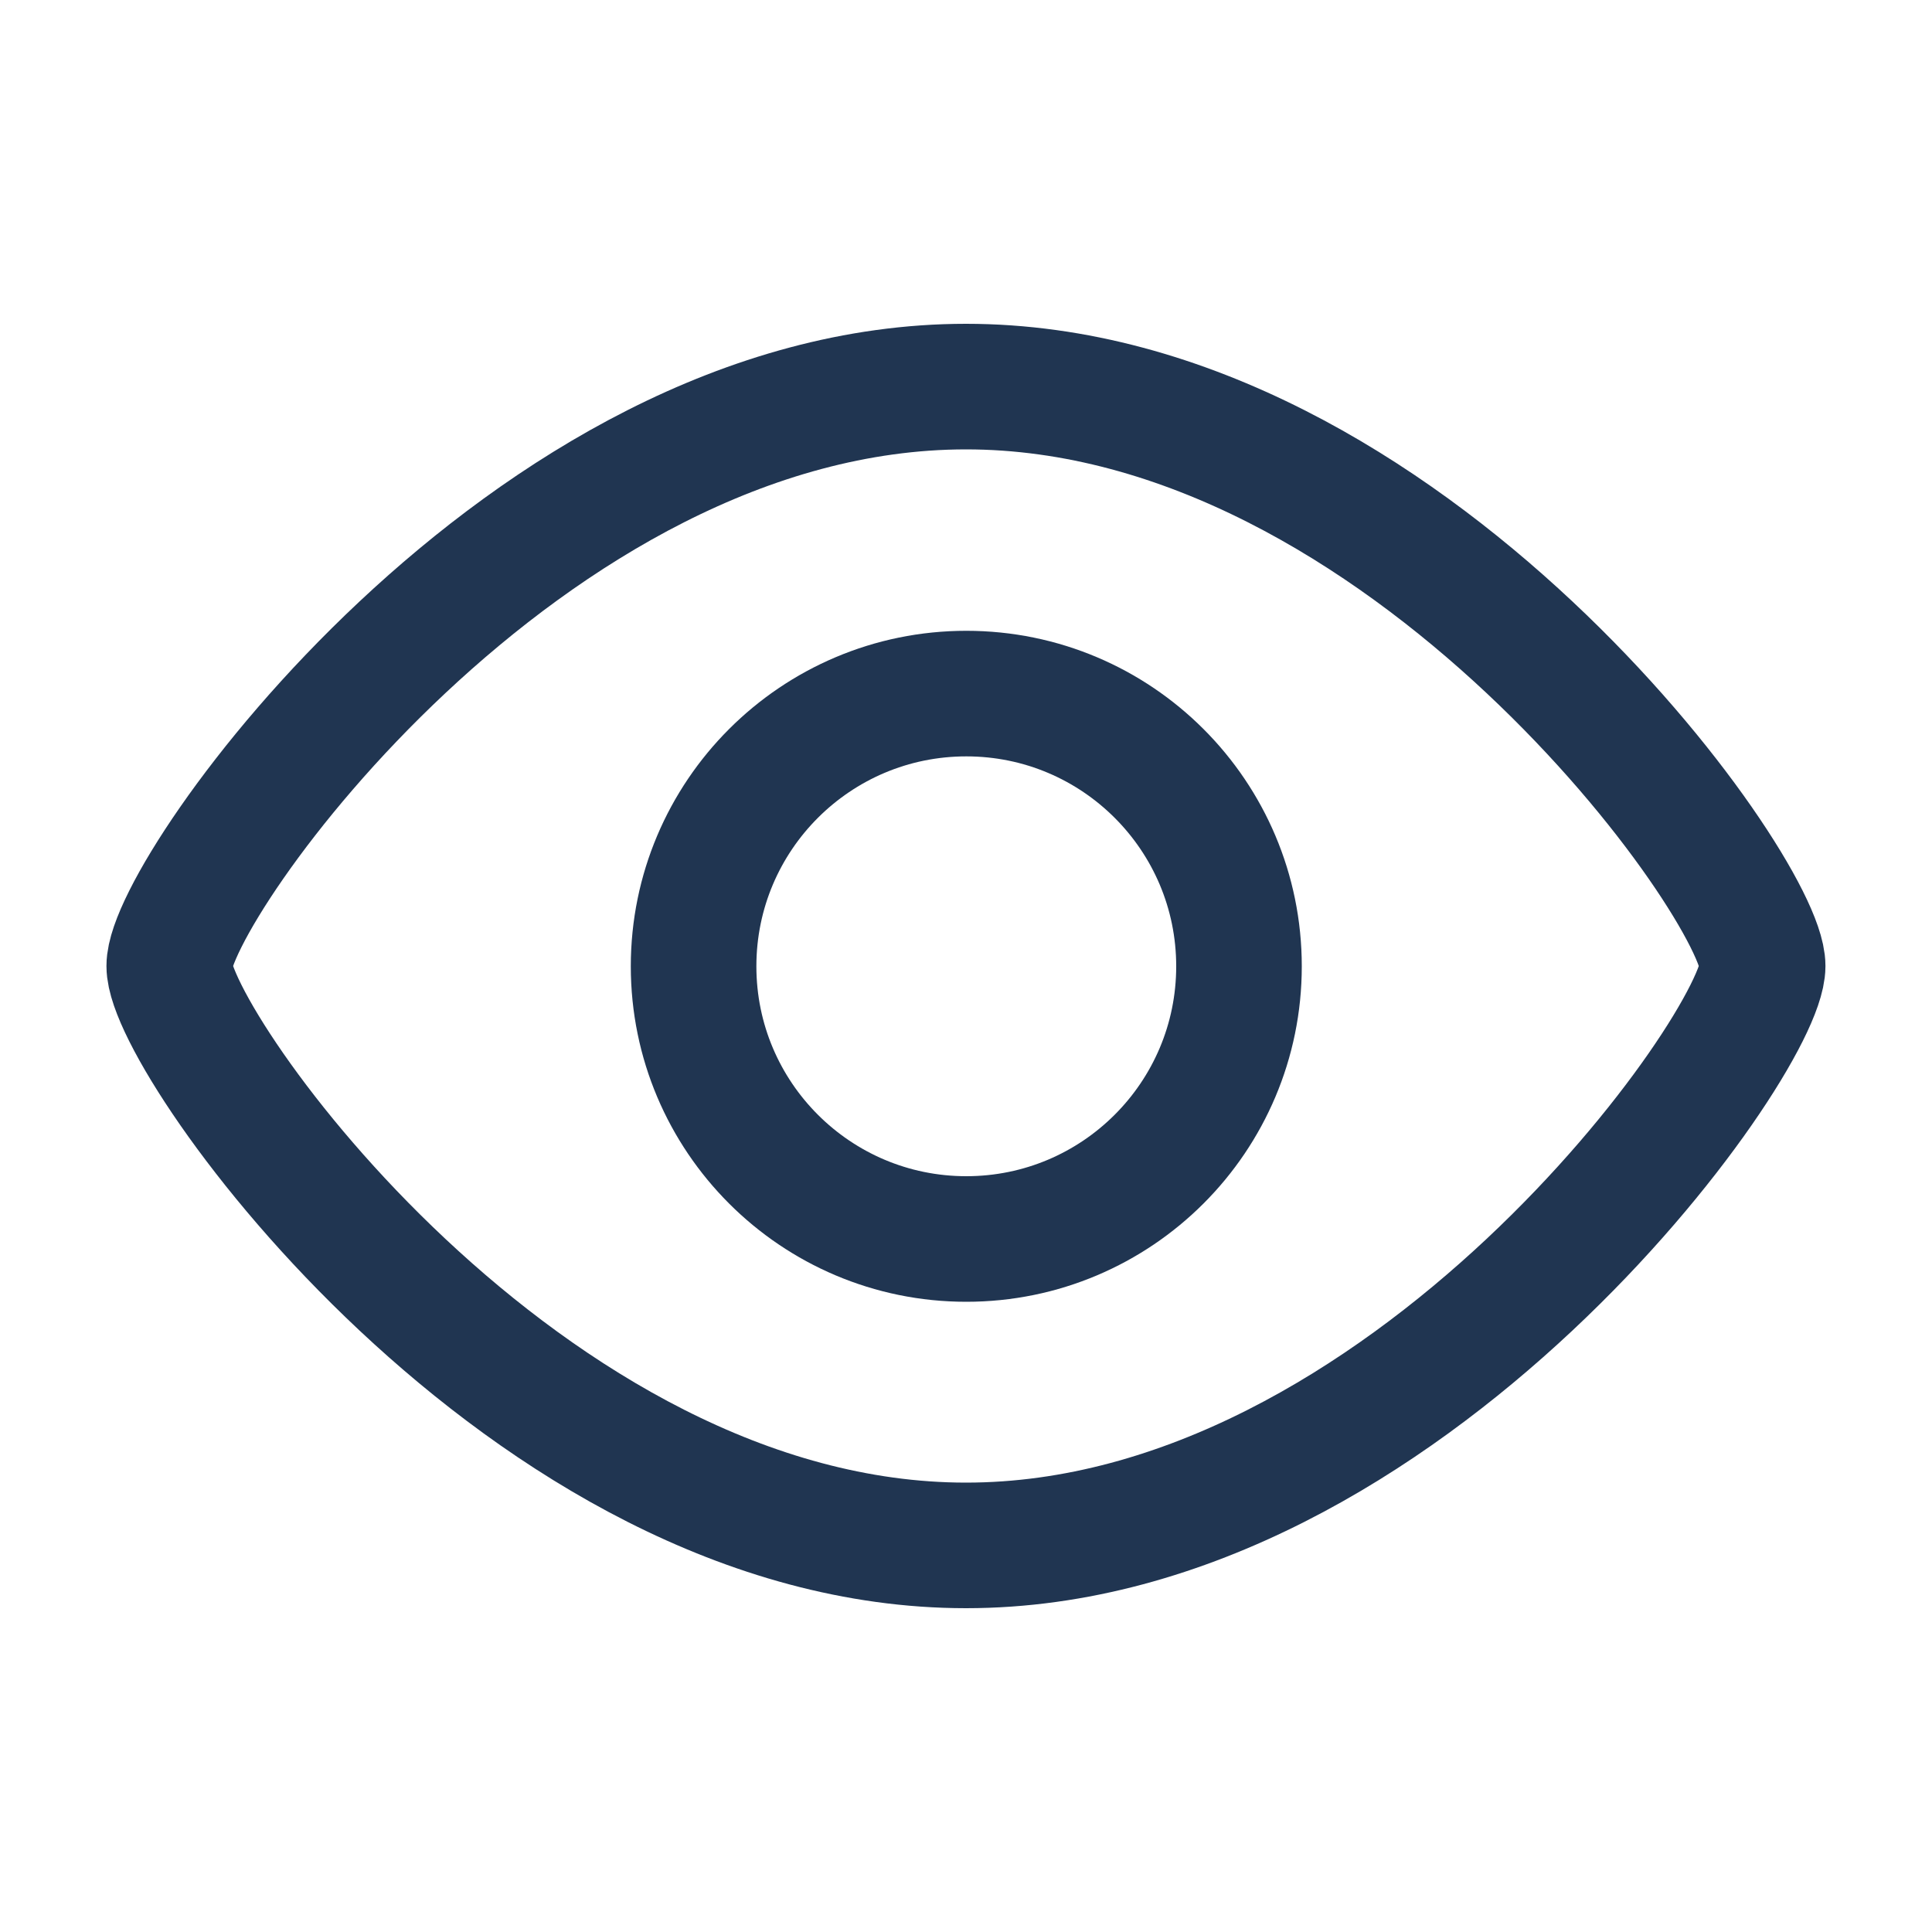 <svg width="20" height="20" viewBox="0 0 20 20" fill="none" xmlns="http://www.w3.org/2000/svg">
<path d="M10 15.998C14.555 15.998 18.247 10.805 18.247 10C18.247 9.195 14.555 4.002 10 4.002C5.445 4.002 1.752 9.195 1.752 10C1.752 10.805 5.445 15.998 10 15.998Z" stroke="#203551" stroke-width="1.3" stroke-linecap="round" stroke-linejoin="round"/>
<path d="M10.003 12.826C11.562 12.826 12.826 11.562 12.826 10.003C12.826 8.444 11.562 7.18 10.003 7.18C8.444 7.18 7.18 8.444 7.18 10.003C7.18 11.562 8.444 12.826 10.003 12.826Z" stroke="#203551" stroke-width="1.3" stroke-linecap="round" stroke-linejoin="round"/>
</svg>
